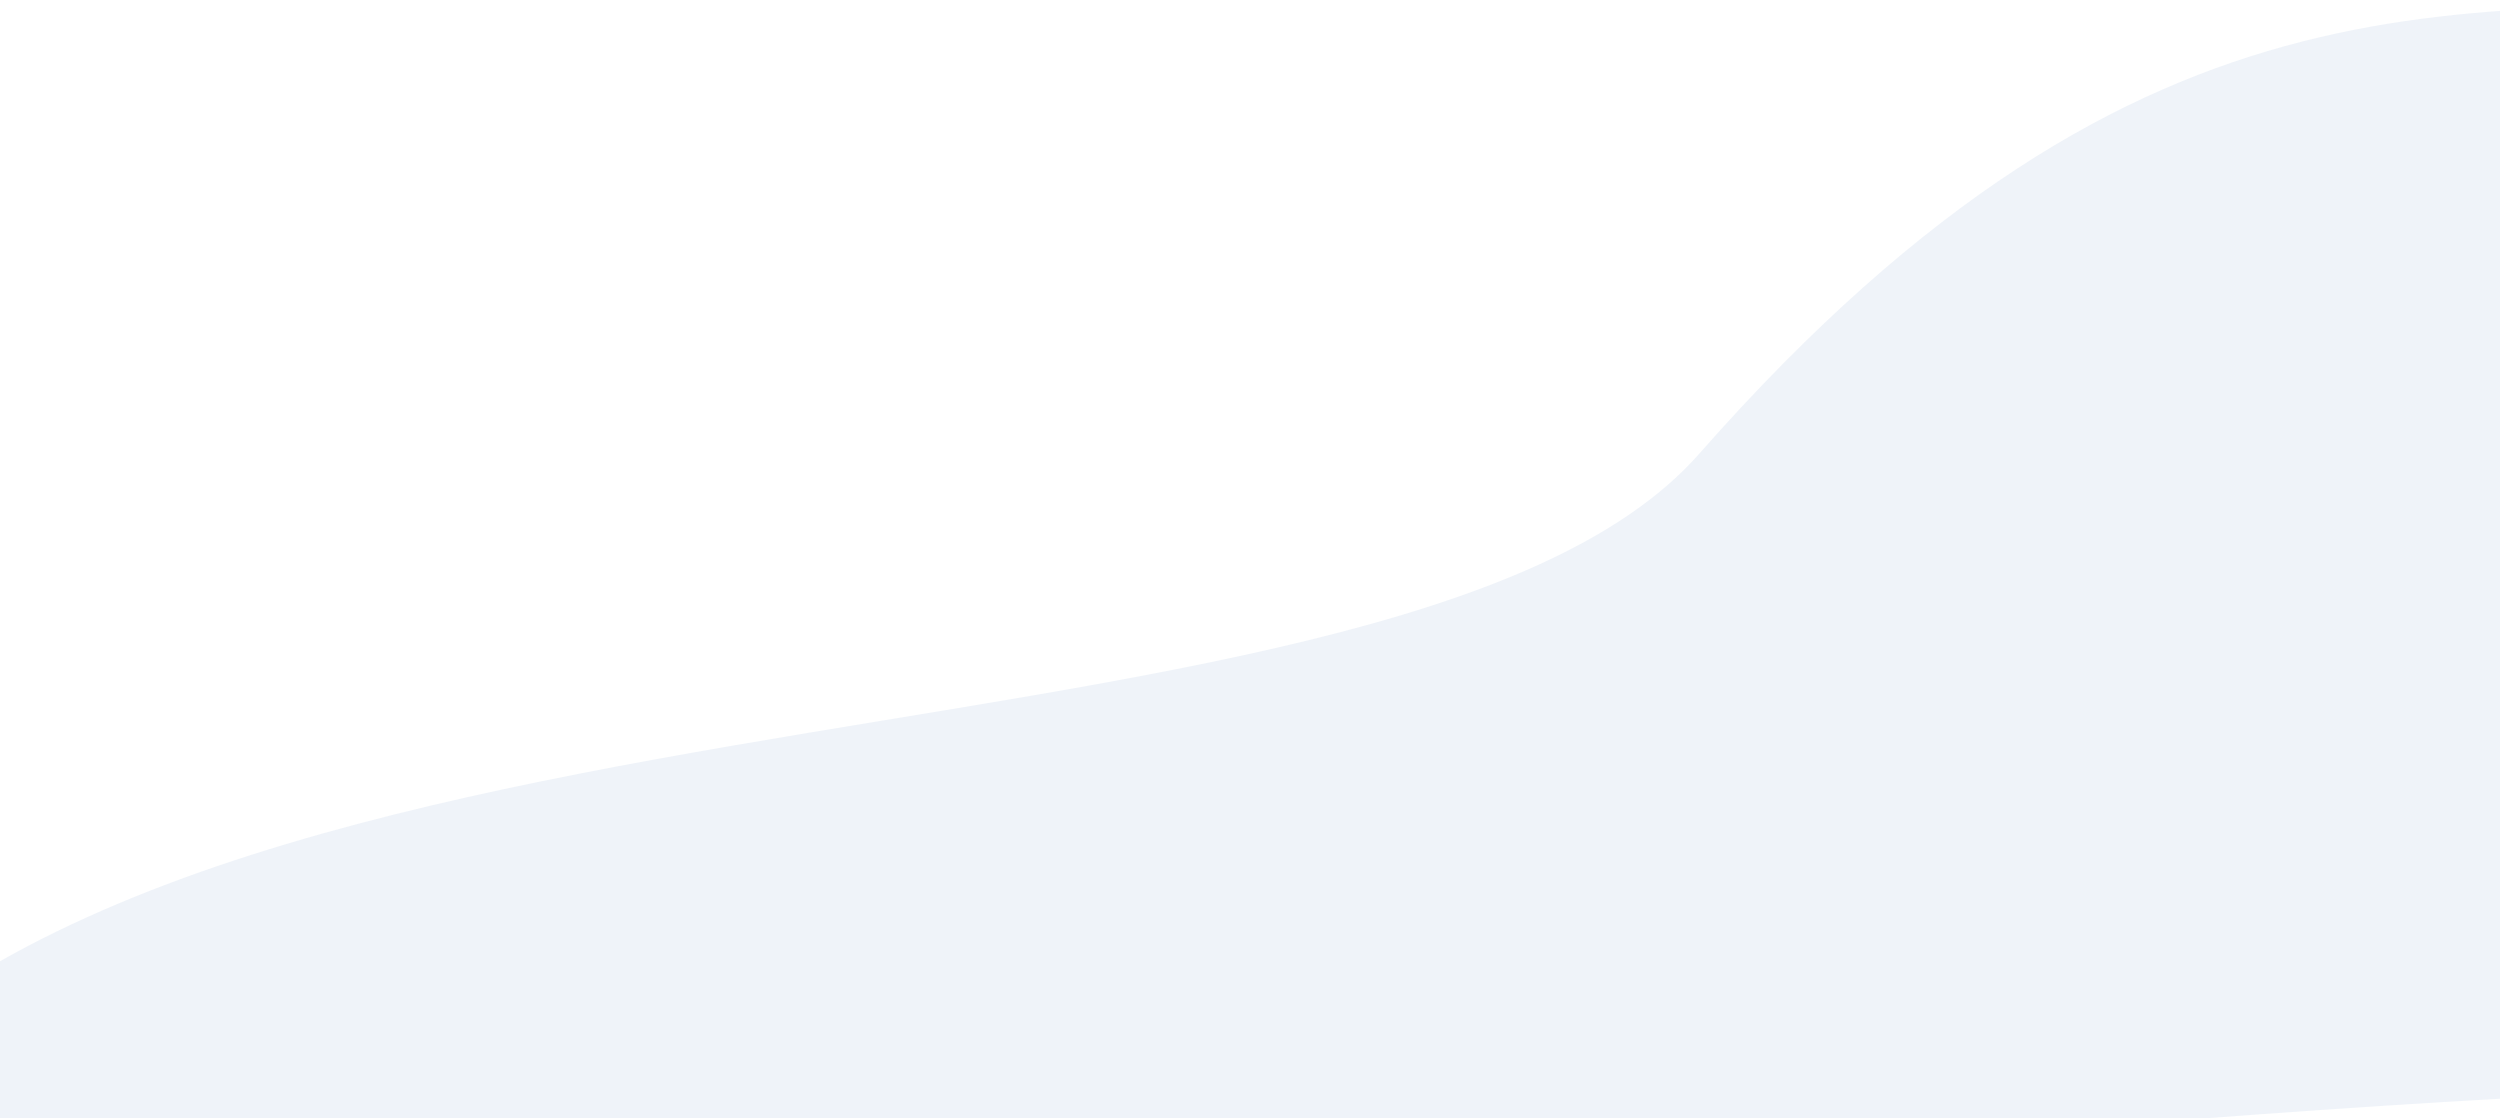<svg width="1728" height="773" viewBox="0 0 1728 773" fill="none" xmlns="http://www.w3.org/2000/svg">
<path d="M1965 0.614L1963.43 0.692C1710.16 13.232 1487 -41.417 1174.5 313.623C958.457 559.076 55.5 436.256 -171 824.427C-275.158 1002.93 1192.26 762.621 1965 750.314V0.614Z" fill="#1550A2" fill-opacity="0.07"/>
</svg>
